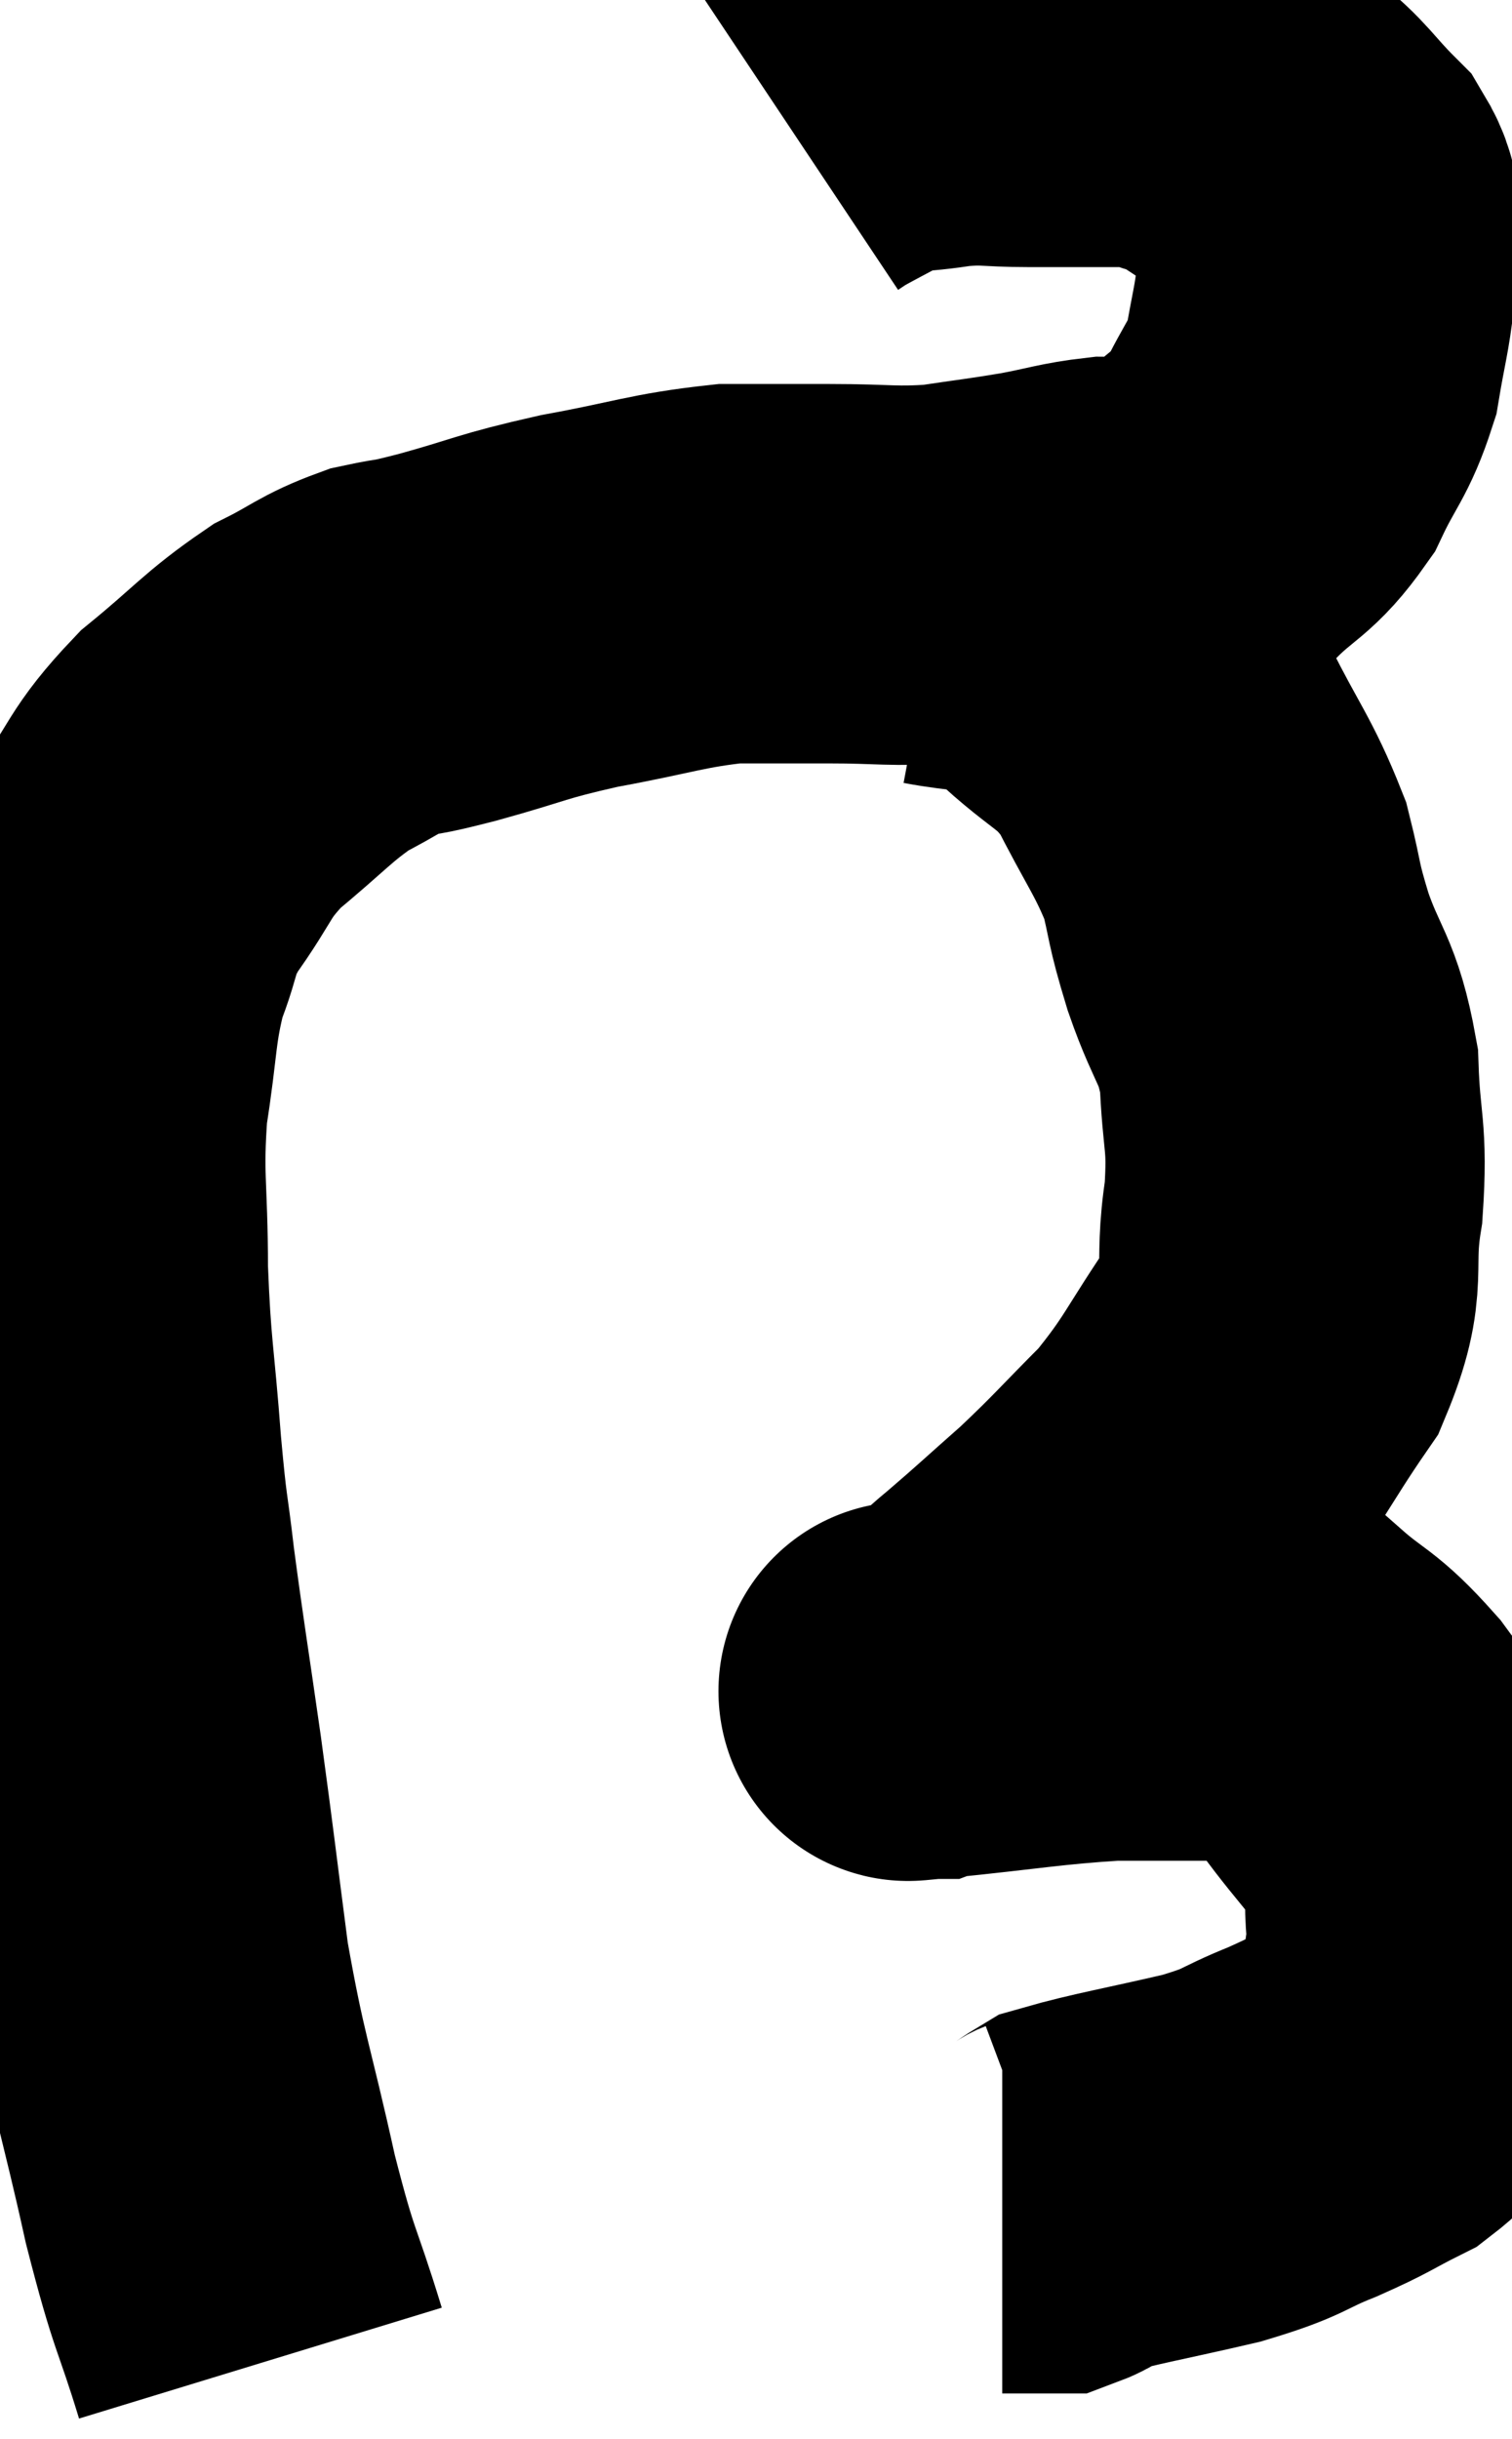 <svg xmlns="http://www.w3.org/2000/svg" viewBox="9.767 9.6 19.933 32.14" width="19.933" height="32.14"><path d="M 13.2 40.74 C 12.87 39.66, 12.87 39.87, 12.54 38.58 C 12.21 37.08, 12.135 37.02, 11.88 35.58 C 11.7 34.2, 11.7 34.14, 11.52 32.82 C 11.34 31.56, 11.295 31.32, 11.16 30.3 C 11.07 29.52, 11.07 29.73, 10.98 28.74 C 10.89 27.54, 10.845 27.495, 10.8 26.34 C 10.8 25.23, 10.725 25.14, 10.8 24.12 C 10.95 23.19, 10.905 23.025, 11.1 22.26 C 11.34 21.66, 11.22 21.69, 11.58 21.06 C 12.06 20.4, 11.97 20.34, 12.54 19.74 C 13.2 19.2, 13.29 19.05, 13.86 18.66 C 14.34 18.42, 14.37 18.345, 14.82 18.18 C 15.24 18.09, 15.015 18.165, 15.66 18 C 16.53 17.76, 16.47 17.73, 17.4 17.52 C 18.39 17.34, 18.555 17.25, 19.38 17.16 C 20.04 17.16, 19.995 17.16, 20.7 17.16 C 21.45 17.16, 21.525 17.205, 22.2 17.16 C 22.8 17.07, 22.86 17.07, 23.4 16.98 C 23.88 16.89, 23.97 16.845, 24.36 16.8 C 24.66 16.8, 24.645 16.875, 24.96 16.8 C 25.29 16.65, 25.23 16.8, 25.62 16.5 C 26.07 16.05, 26.16 16.11, 26.52 15.6 C 26.79 15.03, 26.88 15.015, 27.06 14.46 C 27.15 13.92, 27.195 13.8, 27.24 13.38 C 27.24 13.08, 27.255 13.095, 27.24 12.78 C 27.21 12.45, 27.405 12.495, 27.18 12.12 C 26.76 11.7, 26.76 11.61, 26.34 11.28 C 25.92 11.04, 25.905 10.965, 25.5 10.8 C 25.11 10.71, 25.26 10.665, 24.72 10.62 C 24.03 10.62, 23.955 10.62, 23.34 10.62 C 22.8 10.62, 22.8 10.575, 22.26 10.62 C 21.72 10.71, 21.645 10.65, 21.18 10.8 C 20.79 11.01, 20.64 11.085, 20.4 11.22 L 20.22 11.34" fill="none" stroke="black" stroke-width="5"></path><path d="M 22.14 17.46 C 22.62 17.55, 22.695 17.505, 23.1 17.64 C 23.43 17.82, 23.265 17.595, 23.76 18 C 24.42 18.63, 24.54 18.525, 25.08 19.26 C 25.5 20.1, 25.635 20.22, 25.92 20.94 C 26.07 21.54, 26.01 21.45, 26.22 22.14 C 26.49 22.92, 26.61 22.875, 26.76 23.7 C 26.79 24.57, 26.88 24.54, 26.82 25.44 C 26.67 26.37, 26.895 26.4, 26.52 27.3 C 25.92 28.17, 25.92 28.305, 25.32 29.04 C 24.72 29.64, 24.675 29.715, 24.12 30.24 C 23.61 30.69, 23.52 30.78, 23.1 31.14 C 22.77 31.41, 22.725 31.5, 22.44 31.68 C 22.2 31.77, 22.08 31.815, 21.96 31.86 C 21.96 31.86, 21.96 31.86, 21.96 31.86 C 21.96 31.86, 21.945 31.86, 21.96 31.86 C 21.99 31.86, 21.405 31.92, 22.02 31.86 C 23.22 31.74, 23.475 31.68, 24.42 31.62 C 25.11 31.62, 25.26 31.62, 25.8 31.62 C 26.19 31.62, 26.13 31.395, 26.58 31.62 C 27.09 32.07, 27.105 31.965, 27.6 32.52 C 28.08 33.18, 28.29 33.315, 28.56 33.84 C 28.62 34.23, 28.65 34.23, 28.68 34.62 C 28.68 35.01, 28.725 34.965, 28.68 35.4 C 28.59 35.88, 28.695 35.94, 28.5 36.36 C 28.2 36.72, 28.29 36.78, 27.9 37.08 C 27.42 37.32, 27.48 37.32, 26.94 37.56 C 26.34 37.8, 26.49 37.815, 25.74 38.04 C 24.84 38.25, 24.465 38.31, 23.94 38.46 C 23.79 38.55, 23.76 38.595, 23.64 38.64 C 23.55 38.64, 23.625 38.64, 23.46 38.64 L 22.98 38.64" fill="none" stroke="black" stroke-width="5"></path></svg>